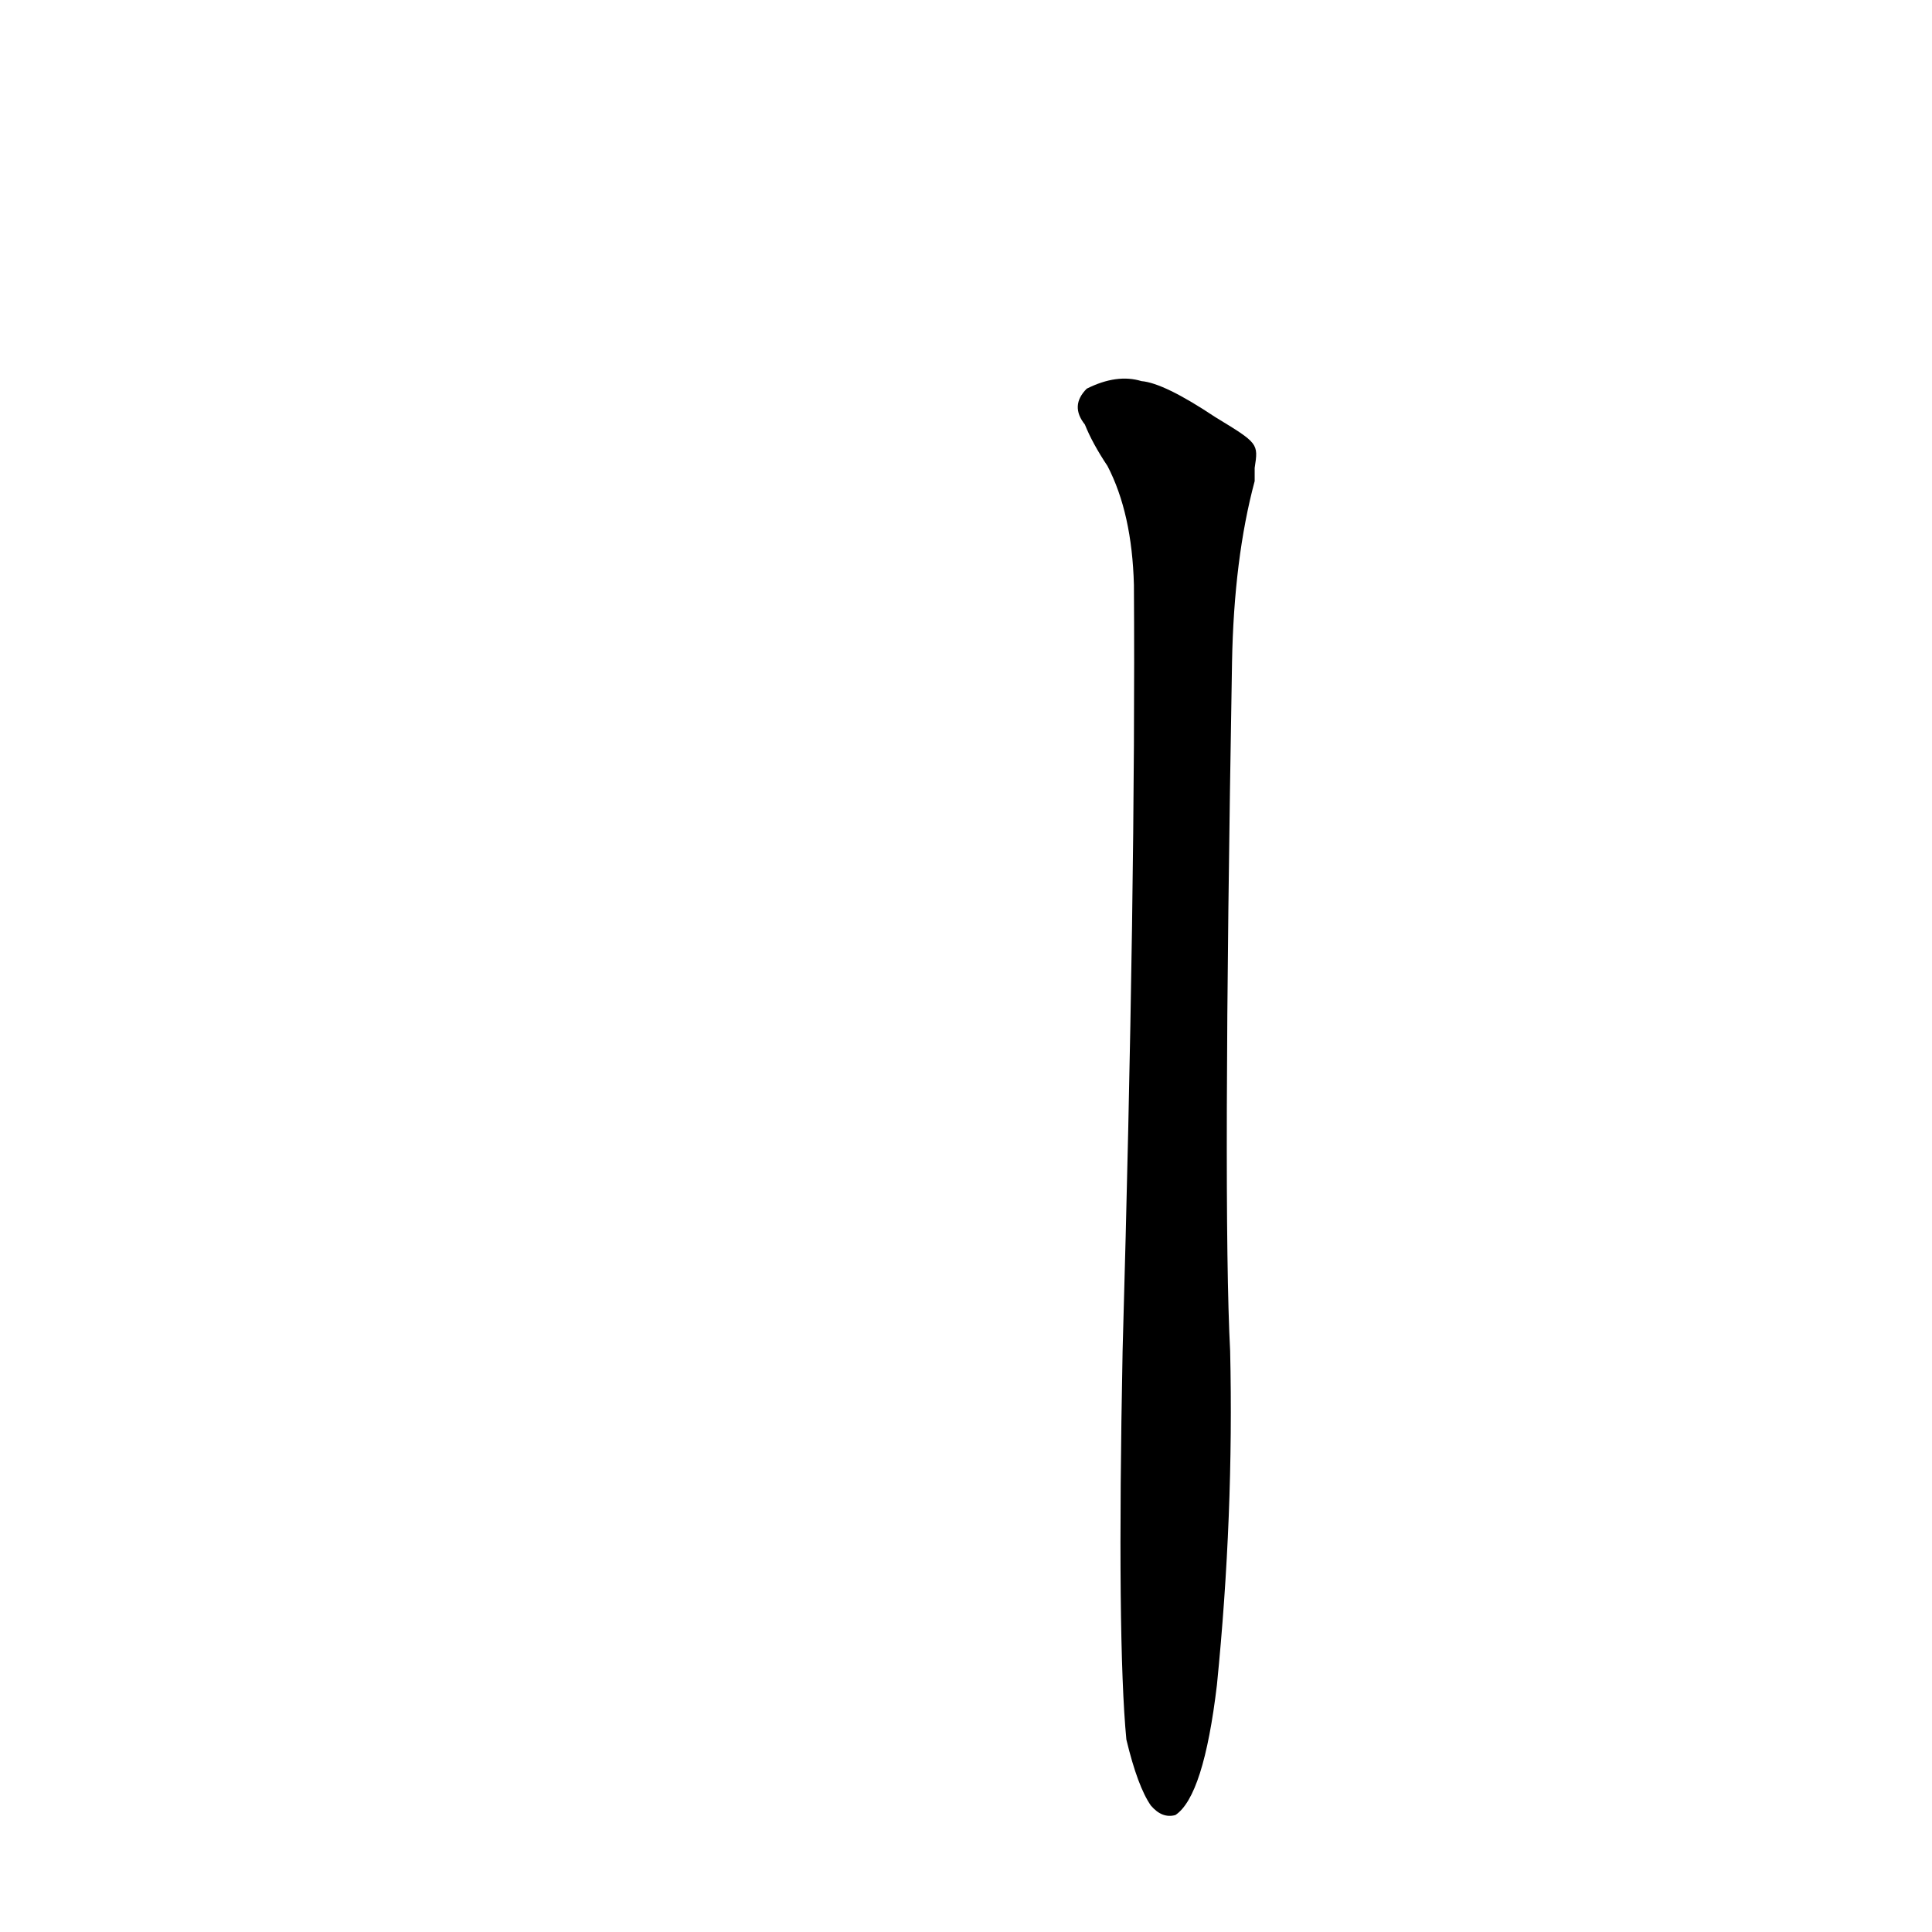 <?xml version='1.0' encoding='utf-8'?>
<svg xmlns="http://www.w3.org/2000/svg" version="1.1" viewBox="0 0 1024 1024"><g transform="scale(1, -1) translate(0, -900)"><path d="M 644 679 Q 617 697 605 698 Q 592 702 576 694 Q 567 685 575 675 Q 579 665 587 653 Q 600 628 601 590 Q 602 431 595 184 Q 592 30 597 -22 Q 603 -47 610 -57 Q 616 -64 623 -62 Q 638 -52 645 7 Q 654 97 652 184 Q 648 260 653 549 Q 654 604 665 645 Q 665 649 665 652 C 667 665 667 665 644 679 Z" fill="black" /></g></svg>